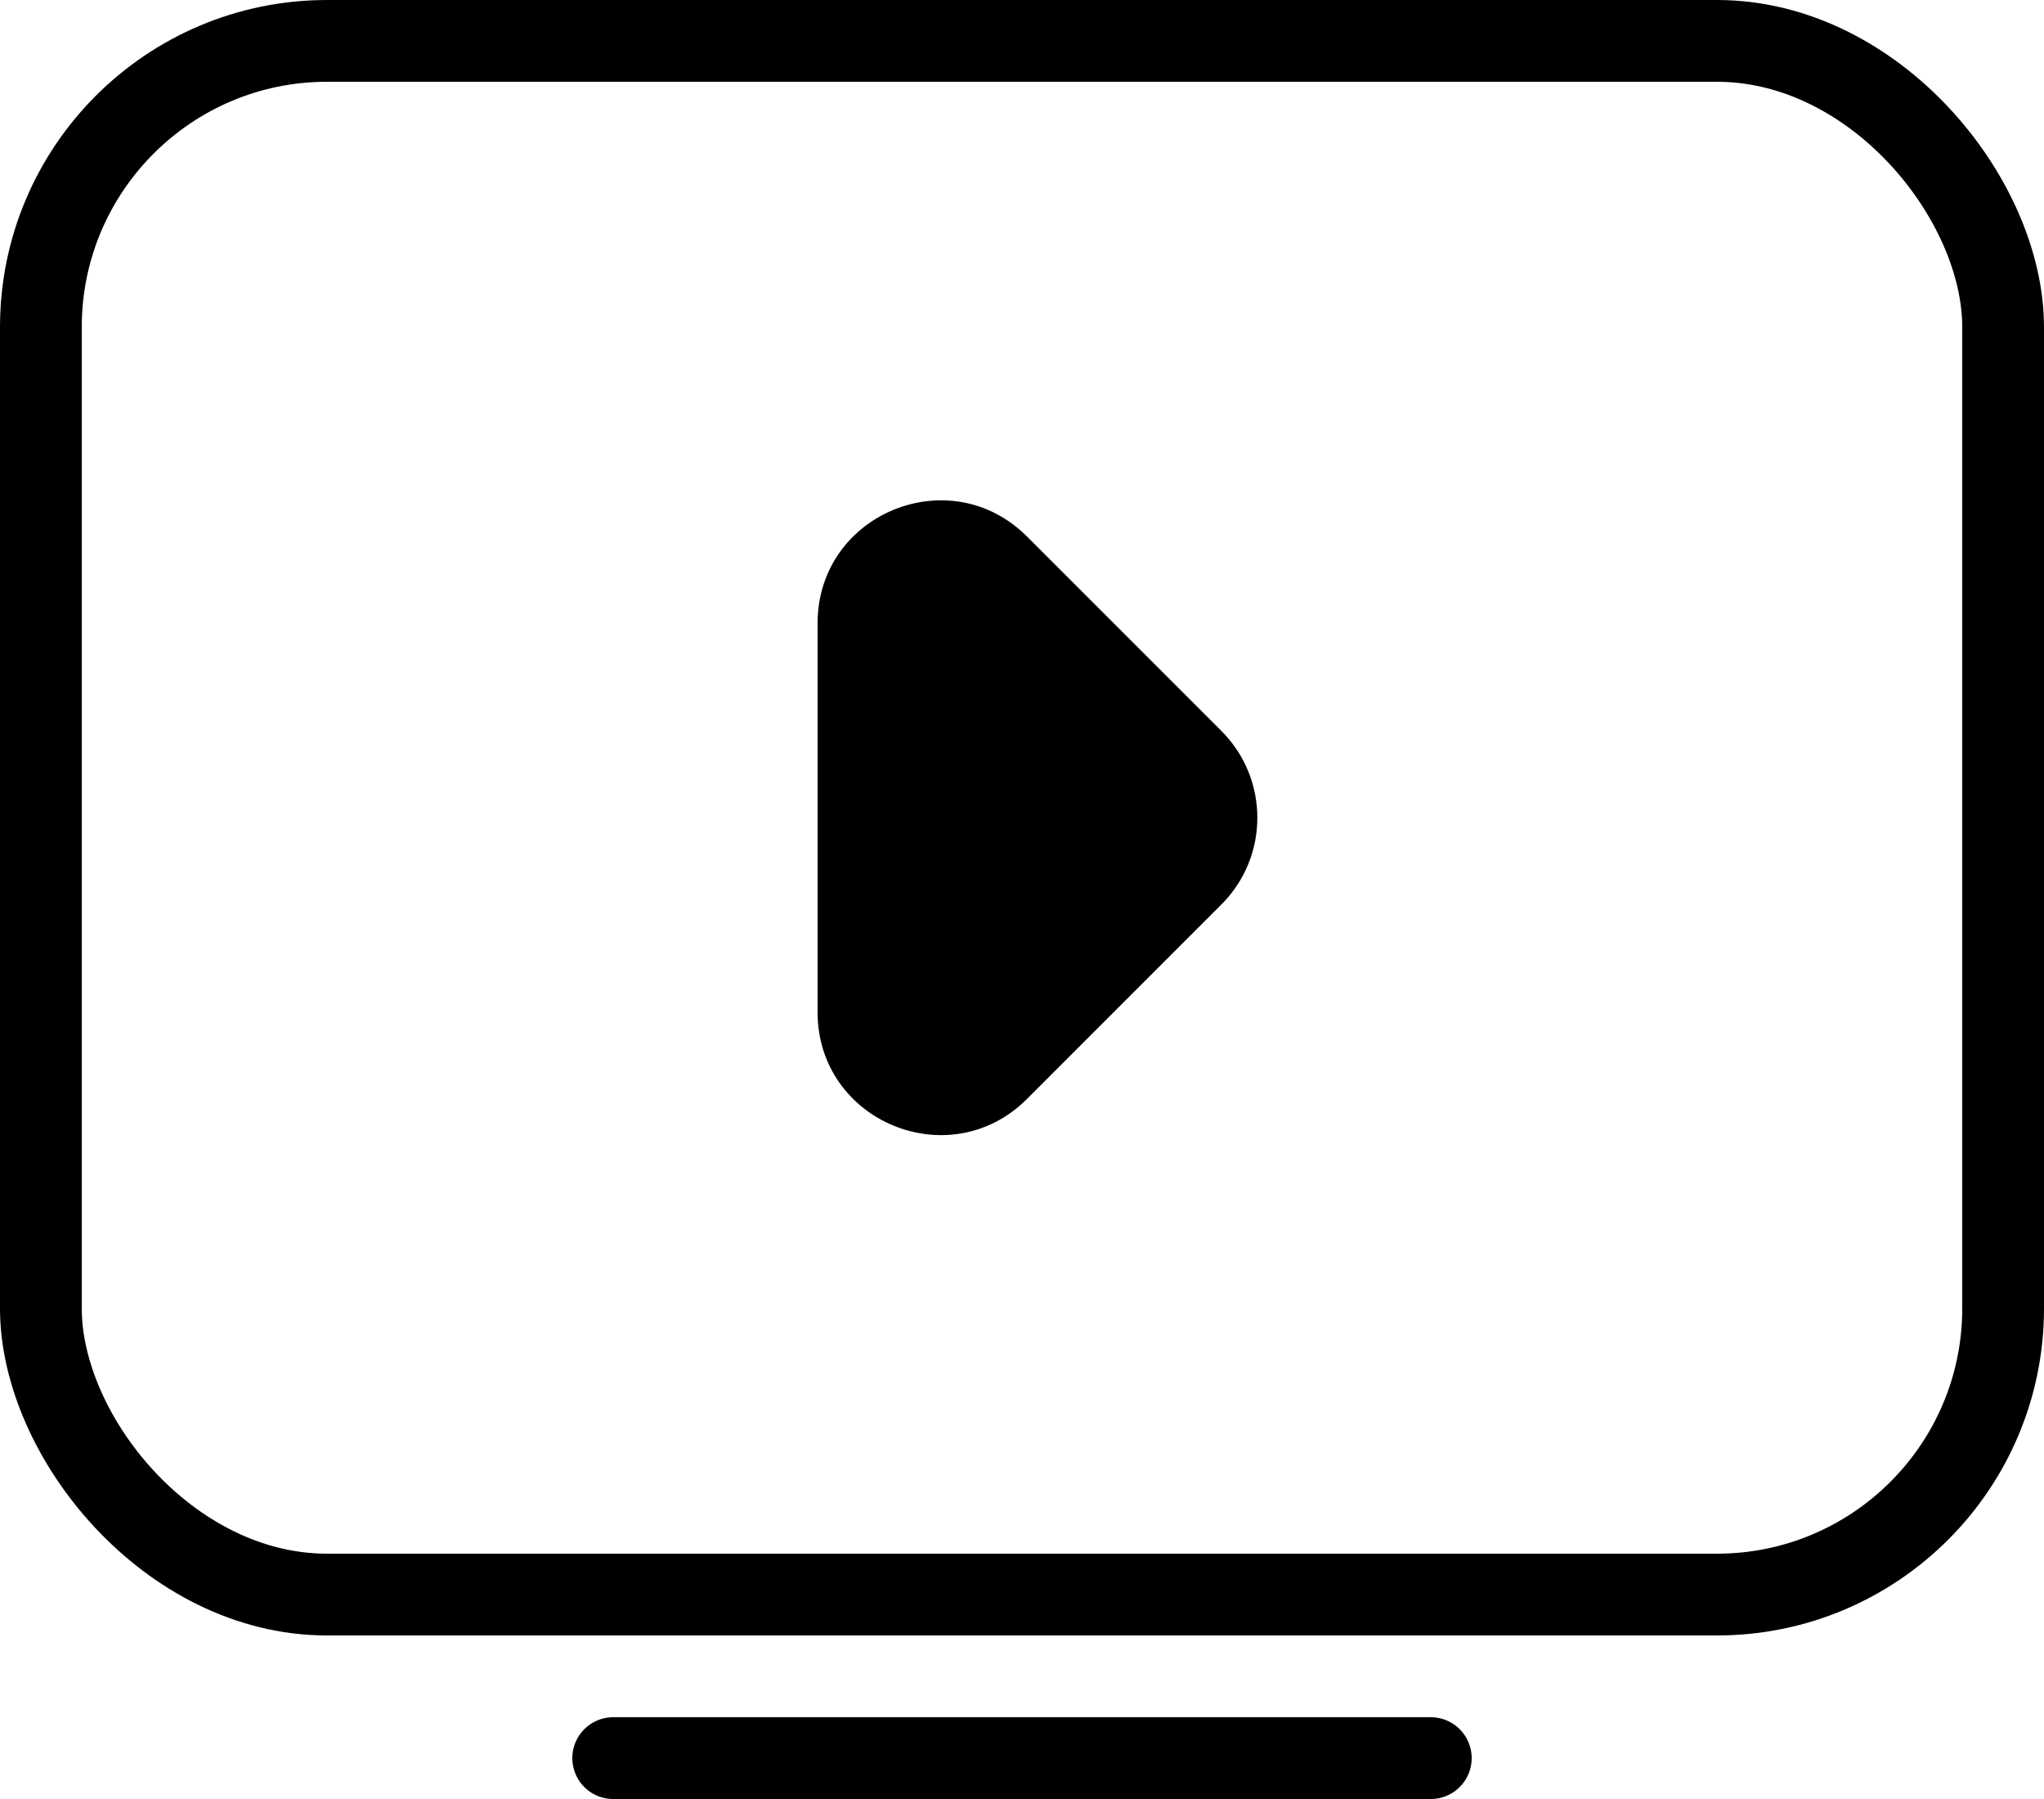 <svg width="25" height="22" viewBox="0 0 25 22" fill="none" xmlns="http://www.w3.org/2000/svg">
<rect x="0.5" y="0.5" width="24" height="19" rx="3.5" stroke="black"/>
<path d="M14.939 11.061L12.561 13.439C11.616 14.384 10 13.715 10 12.379L10 7.621C10 6.285 11.616 5.616 12.561 6.561L14.939 8.939C15.525 9.525 15.525 10.475 14.939 11.061Z" fill="black"/>
<line x1="7.5" y1="21.5" x2="17.5" y2="21.5" stroke="black" stroke-linecap="round"/>
</svg>
